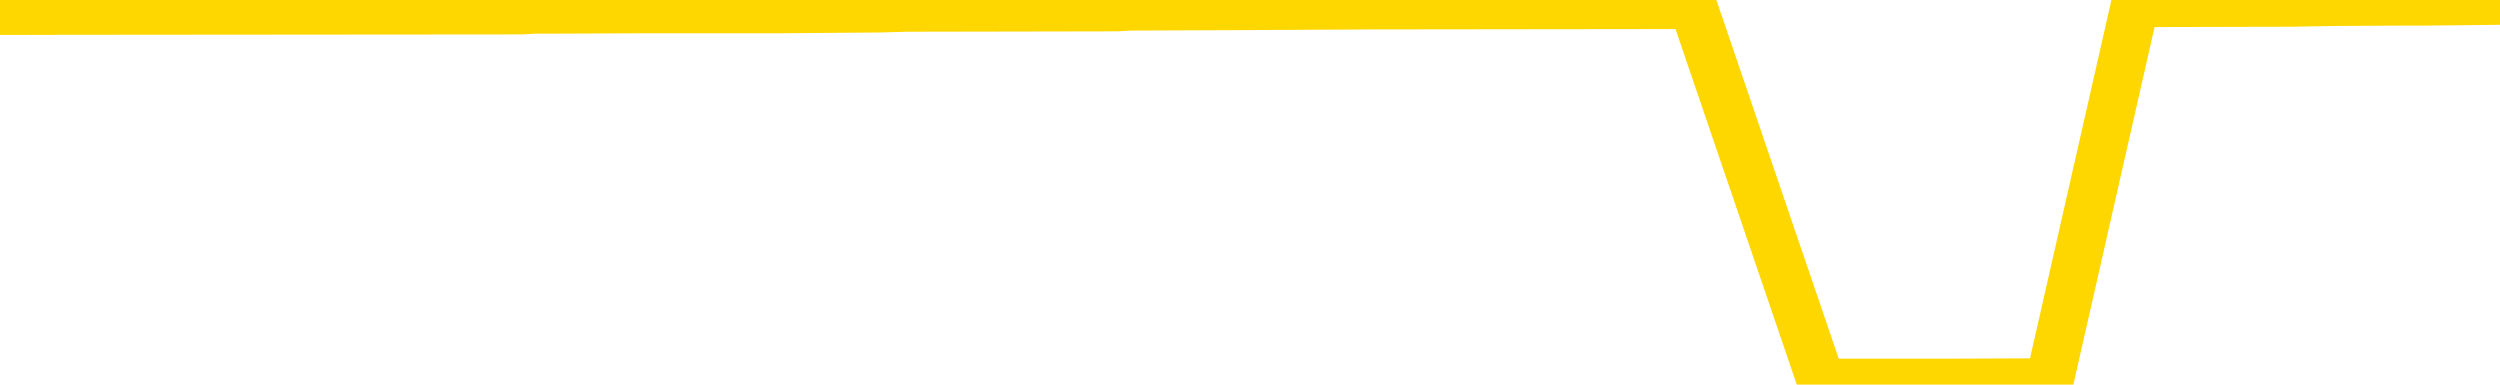 <svg xmlns="http://www.w3.org/2000/svg" version="1.1" viewBox="0 0 6500 1000">
	<path fill="none" stroke="gold" stroke-width="125" stroke-linecap="round" stroke-linejoin="round" d="M0 2072  L-356030 2072 L-355845 2070 L-355355 2067 L-355062 2066 L-354750 2063 L-354516 2061 L-354463 2058 L-354403 2055 L-354250 2053 L-354210 2050 L-354077 2049 L-353785 2047 L-353244 2047 L-352634 2046 L-352586 2046 L-351946 2044 L-351912 2044 L-351387 2044 L-351254 2043 L-350864 2040 L-350536 2036 L-350419 2033 L-350207 2030 L-349490 2030 L-348920 2029 L-348813 2029 L-348639 2027 L-348417 2024 L-348016 2023 L-347990 2020 L-347062 2016 L-346975 2013 L-346892 2010 L-346822 2007 L-346525 2006 L-346373 2003 L-344483 2004 L-344382 2004 L-344120 2004 L-343826 2006 L-343685 2003 L-343436 2003 L-343400 2001 L-343242 2000 L-342778 1997 L-342525 1995 L-342313 1992 L-342062 1990 L-341713 1989 L-340786 1986 L-340692 1983 L-340281 1981 L-339110 1978 L-337921 1977 L-337829 1973 L-337802 1970 L-337536 1967 L-337237 1964 L-337108 1961 L-337070 1958 L-336256 1958 L-335872 1960 L-334811 1961 L-334750 1961 L-334485 1992 L-334014 2021 L-333821 2050 L-333558 2080 L-333221 2078 L-333085 2076 L-332630 2075 L-331886 2073 L-331869 2072 L-331704 2069 L-331635 2069 L-331119 2067 L-330091 2067 L-329894 2066 L-329406 2064 L-329044 2063 L-328635 2063 L-328250 2064 L-326546 2064 L-326448 2064 L-326376 2064 L-326315 2064 L-326131 2063 L-325794 2063 L-325154 2061 L-325077 2060 L-325015 2060 L-324829 2058 L-324749 2058 L-324572 2056 L-324553 2055 L-324323 2055 L-323935 2053 L-323046 2053 L-323007 2052 L-322919 2050 L-322891 2047 L-321883 2046 L-321734 2043 L-321709 2041 L-321576 2040 L-321537 2038 L-320278 2036 L-320221 2036 L-319681 2035 L-319628 2035 L-319582 2035 L-319187 2033 L-319047 2032 L-318847 2030 L-318700 2030 L-318536 2030 L-318259 2032 L-317900 2032 L-317348 2030 L-316703 2029 L-316444 2026 L-316291 2024 L-315890 2023 L-315849 2021 L-315729 2020 L-315667 2021 L-315653 2021 L-315559 2021 L-315266 2020 L-315115 2013 L-314784 2010 L-314707 2007 L-314631 2006 L-314404 2001 L-314338 1998 L-314110 1995 L-314057 1992 L-313893 1990 L-312887 1989 L-312704 1987 L-312153 1986 L-311760 1983 L-311362 1981 L-310512 1978 L-310434 1977 L-309855 1975 L-309413 1975 L-309172 1973 L-309015 1973 L-308614 1970 L-308594 1970 L-308149 1969 L-307744 1967 L-307608 1964 L-307432 1961 L-307296 1958 L-307046 1955 L-306046 1953 L-305964 1952 L-305828 1950 L-305790 1949 L-304900 1947 L-304684 1946 L-304241 1944 L-304124 1943 L-304067 1941 L-303391 1941 L-303290 1940 L-303261 1940 L-301920 1938 L-301514 1937 L-301474 1935 L-300546 1933 L-300448 1932 L-300315 1930 L-299911 1929 L-299884 1927 L-299791 1926 L-299575 1924 L-299164 1921 L-298010 1918 L-297719 1915 L-297690 1912 L-297082 1910 L-296832 1907 L-296812 1906 L-295883 1904 L-295832 1901 L-295709 1900 L-295692 1897 L-295536 1895 L-295360 1892 L-295224 1890 L-295167 1889 L-295059 1887 L-294974 1886 L-294741 1884 L-294666 1883 L-294358 1881 L-294240 1880 L-294070 1878 L-293979 1877 L-293876 1877 L-293853 1875 L-293776 1875 L-293678 1872 L-293311 1870 L-293206 1869 L-292703 1867 L-292251 1866 L-292213 1864 L-292189 1863 L-292148 1861 L-292019 1860 L-291919 1858 L-291477 1857 L-291195 1855 L-290602 1853 L-290472 1852 L-290198 1849 L-290045 1847 L-289892 1846 L-289807 1843 L-289729 1841 L-289543 1840 L-289492 1840 L-289465 1838 L-289385 1837 L-289362 1835 L-289079 1832 L-288475 1829 L-287479 1827 L-287181 1826 L-286448 1824 L-286203 1823 L-286113 1821 L-285536 1820 L-284838 1818 L-284085 1817 L-283767 1815 L-283384 1812 L-283307 1810 L-282672 1809 L-282487 1807 L-282399 1807 L-282270 1807 L-281957 1806 L-281907 1804 L-281765 1803 L-281744 1801 L-280776 1800 L-280231 1798 L-279752 1798 L-279691 1798 L-279368 1798 L-279346 1797 L-279284 1797 L-279074 1795 L-278997 1794 L-278942 1792 L-278920 1790 L-278880 1789 L-278865 1787 L-278108 1786 L-278091 1784 L-277292 1783 L-277139 1781 L-276234 1780 L-275728 1778 L-275498 1775 L-275457 1775 L-275342 1774 L-275165 1772 L-274411 1774 L-274276 1772 L-274112 1770 L-273794 1769 L-273618 1766 L-272596 1763 L-272573 1760 L-272321 1758 L-272108 1755 L-271474 1754 L-271237 1750 L-271204 1747 L-271026 1744 L-270946 1741 L-270856 1740 L-270791 1737 L-270351 1734 L-270328 1732 L-269787 1730 L-269531 1729 L-269036 1727 L-268159 1726 L-268122 1724 L-268069 1723 L-268028 1721 L-267911 1720 L-267635 1718 L-267427 1715 L-267230 1712 L-267207 1709 L-267157 1706 L-267118 1704 L-267040 1703 L-266442 1700 L-266382 1698 L-266279 1697 L-266124 1695 L-265492 1694 L-264812 1692 L-264509 1689 L-264162 1687 L-263965 1686 L-263916 1683 L-263596 1681 L-262968 1680 L-262822 1678 L-262785 1677 L-262727 1675 L-262651 1672 L-262410 1672 L-262321 1670 L-262227 1669 L-261933 1667 L-261799 1666 L-261739 1664 L-261702 1661 L-261430 1661 L-260424 1660 L-260248 1658 L-260198 1658 L-259905 1657 L-259713 1654 L-259379 1652 L-258873 1651 L-258311 1647 L-258296 1644 L-258279 1643 L-258179 1640 L-258064 1637 L-258025 1634 L-257987 1632 L-257922 1632 L-257894 1631 L-257755 1632 L-257462 1632 L-257412 1632 L-257307 1632 L-257042 1631 L-256577 1629 L-256433 1629 L-256378 1626 L-256321 1624 L-256130 1623 L-255765 1621 L-255550 1621 L-255356 1621 L-255298 1621 L-255239 1618 L-255085 1617 L-254815 1615 L-254386 1623 L-254370 1623 L-254293 1621 L-254229 1620 L-254099 1609 L-254076 1607 L-253792 1606 L-253744 1604 L-253690 1603 L-253227 1601 L-253188 1601 L-253148 1600 L-252957 1598 L-252477 1597 L-251990 1595 L-251973 1594 L-251935 1592 L-251679 1591 L-251602 1587 L-251372 1586 L-251356 1583 L-251061 1580 L-250619 1578 L-250172 1577 L-249667 1575 L-249514 1574 L-249227 1572 L-249187 1569 L-248856 1567 L-248634 1566 L-248117 1563 L-248041 1561 L-247793 1558 L-247599 1555 L-247539 1554 L-246762 1552 L-246689 1552 L-246458 1551 L-246441 1551 L-246379 1549 L-246184 1547 L-245720 1547 L-245696 1546 L-245567 1546 L-244266 1546 L-244249 1546 L-244172 1544 L-244079 1544 L-243861 1544 L-243709 1543 L-243531 1544 L-243477 1546 L-243190 1547 L-243150 1547 L-242780 1547 L-242340 1547 L-242157 1547 L-241836 1546 L-241541 1546 L-241095 1543 L-241023 1541 L-240561 1538 L-240123 1537 L-239941 1535 L-238487 1532 L-238355 1531 L-237898 1527 L-237672 1526 L-237285 1523 L-236769 1520 L-235815 1517 L-235021 1514 L-234346 1512 L-233921 1509 L-233609 1507 L-233379 1503 L-232696 1498 L-232683 1494 L-232473 1488 L-232451 1486 L-232277 1483 L-231327 1481 L-231059 1478 L-230243 1477 L-229933 1474 L-229895 1472 L-229838 1469 L-229221 1468 L-228583 1464 L-226957 1463 L-226283 1461 L-225641 1461 L-225564 1461 L-225507 1461 L-225472 1461 L-225443 1460 L-225331 1457 L-225314 1455 L-225291 1454 L-225137 1452 L-225084 1449 L-225006 1448 L-224887 1446 L-224789 1444 L-224672 1443 L-224402 1440 L-224132 1438 L-224115 1435 L-223915 1434 L-223768 1431 L-223541 1429 L-223407 1428 L-223099 1426 L-223039 1424 L-222686 1421 L-222337 1420 L-222236 1418 L-222172 1415 L-222112 1414 L-221727 1411 L-221346 1409 L-221242 1408 L-220982 1406 L-220711 1403 L-220552 1401 L-220519 1400 L-220457 1398 L-220316 1397 L-220132 1395 L-220088 1394 L-219799 1394 L-219783 1392 L-219550 1392 L-219489 1391 L-219451 1391 L-218871 1389 L-218737 1388 L-218714 1381 L-218696 1371 L-218678 1358 L-218662 1346 L-218638 1334 L-218622 1325 L-218600 1314 L-218584 1303 L-218561 1297 L-218544 1291 L-218522 1286 L-218505 1283 L-218457 1278 L-218384 1274 L-218350 1266 L-218326 1260 L-218290 1254 L-218249 1248 L-218212 1245 L-218196 1238 L-218172 1234 L-218135 1231 L-218118 1226 L-218095 1223 L-218077 1220 L-218058 1217 L-218042 1214 L-218013 1209 L-217987 1205 L-217942 1203 L-217925 1200 L-217883 1198 L-217835 1195 L-217765 1192 L-217749 1189 L-217733 1186 L-217671 1185 L-217632 1183 L-217593 1181 L-217427 1180 L-217362 1178 L-217346 1177 L-217301 1174 L-217243 1172 L-217030 1171 L-216997 1169 L-216955 1168 L-216877 1166 L-216339 1165 L-216261 1163 L-216157 1160 L-216068 1158 L-215892 1157 L-215541 1155 L-215385 1154 L-214948 1152 L-214791 1151 L-214661 1149 L-213957 1146 L-213756 1145 L-212796 1142 L-212313 1140 L-212214 1140 L-212122 1138 L-211877 1137 L-211804 1135 L-211361 1132 L-211265 1131 L-211250 1129 L-211234 1128 L-211209 1126 L-210743 1125 L-210526 1123 L-210386 1122 L-210092 1120 L-210004 1118 L-209962 1117 L-209933 1115 L-209760 1114 L-209701 1112 L-209625 1111 L-209544 1109 L-209475 1109 L-209165 1108 L-209080 1106 L-208866 1105 L-208831 1103 L-208148 1102 L-208049 1100 L-207844 1098 L-207798 1097 L-207519 1095 L-207457 1094 L-207440 1091 L-207362 1089 L-207054 1086 L-207030 1085 L-206976 1082 L-206953 1080 L-206830 1078 L-206695 1075 L-206450 1074 L-206325 1074 L-205678 1072 L-205662 1072 L-205637 1072 L-205457 1069 L-205381 1068 L-205289 1066 L-204861 1065 L-204445 1063 L-204052 1060 L-203974 1058 L-203955 1057 L-203591 1055 L-203355 1054 L-203127 1052 L-202814 1051 L-202736 1049 L-202655 1046 L-202477 1043 L-202461 1042 L-202196 1038 L-202116 1037 L-201886 1035 L-201660 1034 L-201344 1034 L-201169 1032 L-200808 1032 L-200416 1031 L-200347 1028 L-200283 1026 L-200142 1023 L-200091 1022 L-199989 1018 L-199487 1017 L-199290 1015 L-199043 1014 L-198858 1012 L-198558 1011 L-198482 1009 L-198316 1006 L-197432 1005 L-197403 1002 L-197280 999 L-196701 997 L-196623 995 L-195910 995 L-195598 995 L-195385 995 L-195368 995 L-194982 995 L-194457 992 L-194011 991 L-193681 989 L-193528 988 L-193202 988 L-193024 986 L-192942 986 L-192736 983 L-192561 982 L-191632 980 L-190742 979 L-190703 977 L-190475 977 L-190096 975 L-189309 974 L-189074 972 L-188998 971 L-188641 969 L-188069 966 L-187802 965 L-187416 963 L-187312 963 L-187142 963 L-186524 963 L-186312 963 L-186004 963 L-185951 962 L-185824 960 L-185771 959 L-185651 957 L-185315 954 L-184356 952 L-184225 949 L-184023 948 L-183392 946 L-183080 945 L-182667 943 L-182639 942 L-182494 940 L-182074 939 L-180741 939 L-180694 937 L-180566 934 L-180549 932 L-179971 929 L-179765 928 L-179736 926 L-179695 925 L-179637 923 L-179600 922 L-179521 920 L-179379 919 L-178924 917 L-178806 915 L-178521 914 L-178148 912 L-178052 911 L-177725 909 L-177371 908 L-177201 906 L-177153 905 L-177044 903 L-176955 902 L-176927 900 L-176851 897 L-176548 895 L-176514 892 L-176442 891 L-176074 889 L-175739 888 L-175658 888 L-175438 886 L-175267 885 L-175239 883 L-174742 882 L-174193 879 L-173312 877 L-173214 874 L-173137 872 L-172862 871 L-172615 868 L-172541 866 L-172479 863 L-172361 862 L-172318 860 L-172208 859 L-172131 855 L-171431 854 L-171185 852 L-171145 851 L-170989 849 L-170390 849 L-170163 849 L-170071 849 L-169596 849 L-168998 846 L-168479 845 L-168458 843 L-168312 842 L-167992 842 L-167450 842 L-167218 842 L-167048 842 L-166561 840 L-166334 839 L-166249 837 L-165903 835 L-165577 835 L-165054 834 L-164726 832 L-164126 831 L-163928 828 L-163876 826 L-163836 825 L-163555 823 L-162870 820 L-162560 819 L-162535 816 L-162344 814 L-162121 812 L-162035 811 L-161371 808 L-161347 806 L-161125 803 L-160795 802 L-160443 799 L-160239 797 L-160006 794 L-159748 792 L-159558 789 L-159511 788 L-159284 786 L-159250 785 L-159093 783 L-158879 782 L-158706 780 L-158614 779 L-158337 777 L-158093 776 L-157778 774 L-157352 774 L-157314 774 L-156831 774 L-156598 774 L-156386 772 L-156160 771 L-155610 771 L-155363 769 L-154529 769 L-154473 768 L-154451 766 L-154293 765 L-153832 763 L-153791 762 L-153451 759 L-153318 757 L-153095 756 L-152523 754 L-152051 752 L-151856 751 L-151664 749 L-151474 748 L-151372 746 L-151004 745 L-150958 743 L-150876 742 L-149583 740 L-149535 739 L-149266 739 L-149121 739 L-148570 739 L-148453 737 L-148372 736 L-148012 734 L-147789 732 L-147508 731 L-147178 728 L-146670 726 L-146558 725 L-146479 723 L-146315 722 L-146020 722 L-145552 722 L-145355 723 L-145305 723 L-144655 722 L-144533 720 L-144079 720 L-144043 719 L-143575 717 L-143464 716 L-143448 714 L-143232 714 L-143051 712 L-142519 712 L-141490 712 L-141290 711 L-140832 709 L-139884 706 L-139785 705 L-139431 702 L-139370 700 L-139356 699 L-139320 697 L-138951 696 L-138831 694 L-138589 692 L-138425 691 L-138238 689 L-138117 688 L-137046 685 L-136188 683 L-135976 680 L-135879 679 L-135705 676 L-135371 674 L-135300 672 L-135242 671 L-135067 671 L-134678 669 L-134442 668 L-134331 666 L-134214 665 L-133233 663 L-133208 662 L-132614 659 L-132581 659 L-132432 657 L-132148 656 L-131236 656 L-130290 656 L-130137 654 L-130035 654 L-129903 653 L-129760 651 L-129734 649 L-129619 648 L-129401 646 L-128720 645 L-128590 643 L-128287 642 L-128047 639 L-127714 637 L-127076 636 L-126733 633 L-126671 631 L-126516 631 L-125594 631 L-125124 631 L-125080 631 L-125067 629 L-125026 628 L-125004 626 L-124977 625 L-124833 623 L-124411 622 L-124075 622 L-123884 620 L-123456 620 L-123268 619 L-122879 616 L-122345 614 L-121972 613 L-121950 613 L-121701 611 L-121582 609 L-121506 608 L-121371 606 L-121331 605 L-121251 603 L-120857 602 L-120361 600 L-120249 597 L-120076 596 L-119768 594 L-119320 593 L-118997 591 L-118855 588 L-118428 585 L-118275 582 L-118219 579 L-117405 577 L-117386 576 L-117014 574 L-116957 574 L-115828 573 L-115760 573 L-115202 571 L-115007 569 L-114871 568 L-114637 566 L-114290 565 L-114256 562 L-114221 560 L-114152 557 L-113803 556 L-113631 554 L-113146 553 L-113130 551 L-112805 549 L-112647 548 L-111507 545 L-111482 543 L-111290 540 L-111096 539 L-110846 537 L-110829 536 L-109809 534 L-109511 533 L-109436 531 L-109300 528 L-109124 526 L-108547 523 L-108332 522 L-108268 520 L-108137 519 L-108100 516 L-107577 514 L-107439 1120 L-107425 1120 L-107402 1120 L-107381 1120 L-107154 513 L-106378 513 L-106337 513 L-105969 513 L-105891 511 L-105839 509 L-105166 508 L-104423 506 L-103999 506 L-103551 505 L-102489 503 L-102177 500 L-101767 500 L-101695 499 L-101171 499 L-101076 499 L-101059 499 L-100614 497 L-100428 494 L-99648 491 L-98976 490 L-98564 485 L-98332 482 L-98191 480 L-98110 477 L-98090 476 L-98013 476 L-97885 474 L-97568 476 L-97344 476 L-97019 474 L-96957 474 L-96587 474 L-96554 474 L-96345 474 L-95678 474 L-95600 474 L-95442 471 L-95332 471 L-95005 470 L-94850 468 L-94509 468 L-94452 465 L-94114 462 L-93910 460 L-93857 457 L-92481 456 L-92351 454 L-91918 453 L-91597 451 L-90770 448 L-90646 446 L-89916 443 L-89760 440 L-89719 439 L-89665 437 L-89642 436 L-89528 434 L-89232 433 L-88942 431 L-88887 430 L-88767 428 L-88736 426 L-88637 425 L-88193 425 L-88041 423 L-87206 423 L-86664 422 L-86329 422 L-86314 420 L-86238 419 L-86122 417 L-85927 416 L-85663 414 L-84828 413 L-84732 411 L-84211 410 L-84169 408 L-84069 406 L-83241 406 L-83106 405 L-82767 405 L-82213 403 L-81834 402 L-81671 400 L-81361 399 L-80548 397 L-80242 396 L-79974 396 L-79652 396 L-79331 397 L-79056 397 L-78227 394 L-78132 393 L-78040 388 L-77935 383 L-77548 379 L-77068 376 L-77052 374 L-76933 373 L-76565 370 L-76470 368 L-75636 365 L-75559 363 L-75260 362 L-75169 360 L-74762 357 L-74652 354 L-73952 353 L-73479 351 L-73419 350 L-73200 346 L-72927 345 L-72814 343 L-71786 342 L-71400 340 L-71380 339 L-71047 337 L-70802 336 L-70369 334 L-70259 333 L-70141 331 L-69690 328 L-69099 327 L-68763 325 L-66870 323 L-66756 320 L-66544 319 L-65226 317 L-65119 -28 L-65054 -369 L-65017 -684 L-64956 -684 L-64456 -341 L-63781 -3 L-63759 308 L-63489 305 L-62520 305 L-61831 303 L-61669 302 L-61128 300 L-61039 299 L-60019 297 L-59072 294 L-58706 296 L-58603 297 L-58015 297 L-57956 297 L-57855 296 L-57415 293 L-57307 291 L-56866 290 L-55866 285 L-55609 280 L-55507 276 L-55376 273 L-55010 270 L-54429 267 L-54398 265 L-54083 263 L-52100 262 L-51984 260 L-51916 260 L-51558 259 L-49939 257 L-49761 257 L-49617 257 L-48795 259 L-48742 260 L-48687 260 L-48253 260 L-47273 262 L-47199 262 L-46114 260 L-45901 260 L-45185 257 L-44797 256 L-44578 253 L-44258 250 L-43764 247 L-43637 245 L-43408 242 L-43176 239 L-43116 237 L-42827 236 L-42555 233 L-41525 231 L-39860 230 L-39441 228 L-39303 227 L-39147 227 L-38842 225 L-38614 222 L-38455 220 L-38296 217 L-38127 214 L-38079 213 L-38026 211 L-38004 211 L-37618 210 L-37369 210 L-37098 210 L-36937 210 L-36848 210 L-35189 210 L-35024 211 L-34644 210 L-34184 210 L-33574 207 L-32481 205 L-32050 203 L-32019 202 L-31956 200 L-31939 199 L-30235 197 L-30193 196 L-29727 194 L-29540 193 L-29508 190 L-28912 188 L-28863 187 L-28540 185 L-28489 183 L-28279 182 L-28261 180 L-27995 177 L-27942 176 L-27473 174 L-26962 171 L-26884 171 L-26590 170 L-26573 168 L-26535 167 L-26463 165 L-26306 164 L-25360 164 L-25304 164 L-24783 164 L-24590 162 L-24489 162 L-24264 160 L-23754 160 L-23366 202 L-23296 202 L-22948 200 L-22591 199 L-21462 154 L-21410 151 L-21184 150 L-21151 148 L-21026 145 L-20927 145 L-20662 145 L-19922 147 L-19343 147 L-19050 147 L-18344 147 L-18165 145 L-18142 145 L-17506 144 L-17195 142 L-16798 142 L-16769 140 L-16748 139 L-16594 137 L-15909 137 L-15892 137 L-15553 137 L-15280 136 L-15243 134 L-15187 131 L-15165 130 L-15093 128 L-14761 127 L-14655 125 L-14626 122 L-14428 120 L-14275 119 L-13407 117 L-12844 114 L-12828 114 L-12727 113 L-12625 114 L-12478 114 L-12400 114 L-12362 113 L-12307 111 L-12233 110 L-12089 108 L-11607 108 L-11202 107 L-10336 108 L-10316 108 L-10058 108 L-9982 108 L-9953 107 L-9942 104 L-9925 102 L-9632 100 L-9593 99 L-9521 97 L-9447 96 L-9242 94 L-9082 90 L-8781 85 L-8704 79 L-8686 74 L-8470 71 L-8239 71 L-8129 73 L-7759 74 L-7601 74 L-7369 74 L-7201 74 L-7056 73 L-6924 71 L-5648 68 L-5244 65 L-5184 64 L-5067 60 L-4642 59 L-4626 56 L-4564 54 L-4291 51 L-4179 50 L-3896 47 L-3619 45 L-3194 42 L-3172 40 L-3093 39 L-2968 37 L-2381 36 L-1990 34 L-1655 33 L-1065 31 L-963 31 L-793 30 L-657 30 L170 28 L1355 27 L1392 25 L1447 25 L1668 24 L1873 24 L2027 24 L2284 22 L2360 20 L2903 19 L2940 17 L3188 16 L3576 14 L4401 13 L4736 995 L4760 995 L5070 995 L5328 994 L5552 8 L5958 7 L6075 5 L6258 4 L6311 4 L6500 2" />
</svg>
